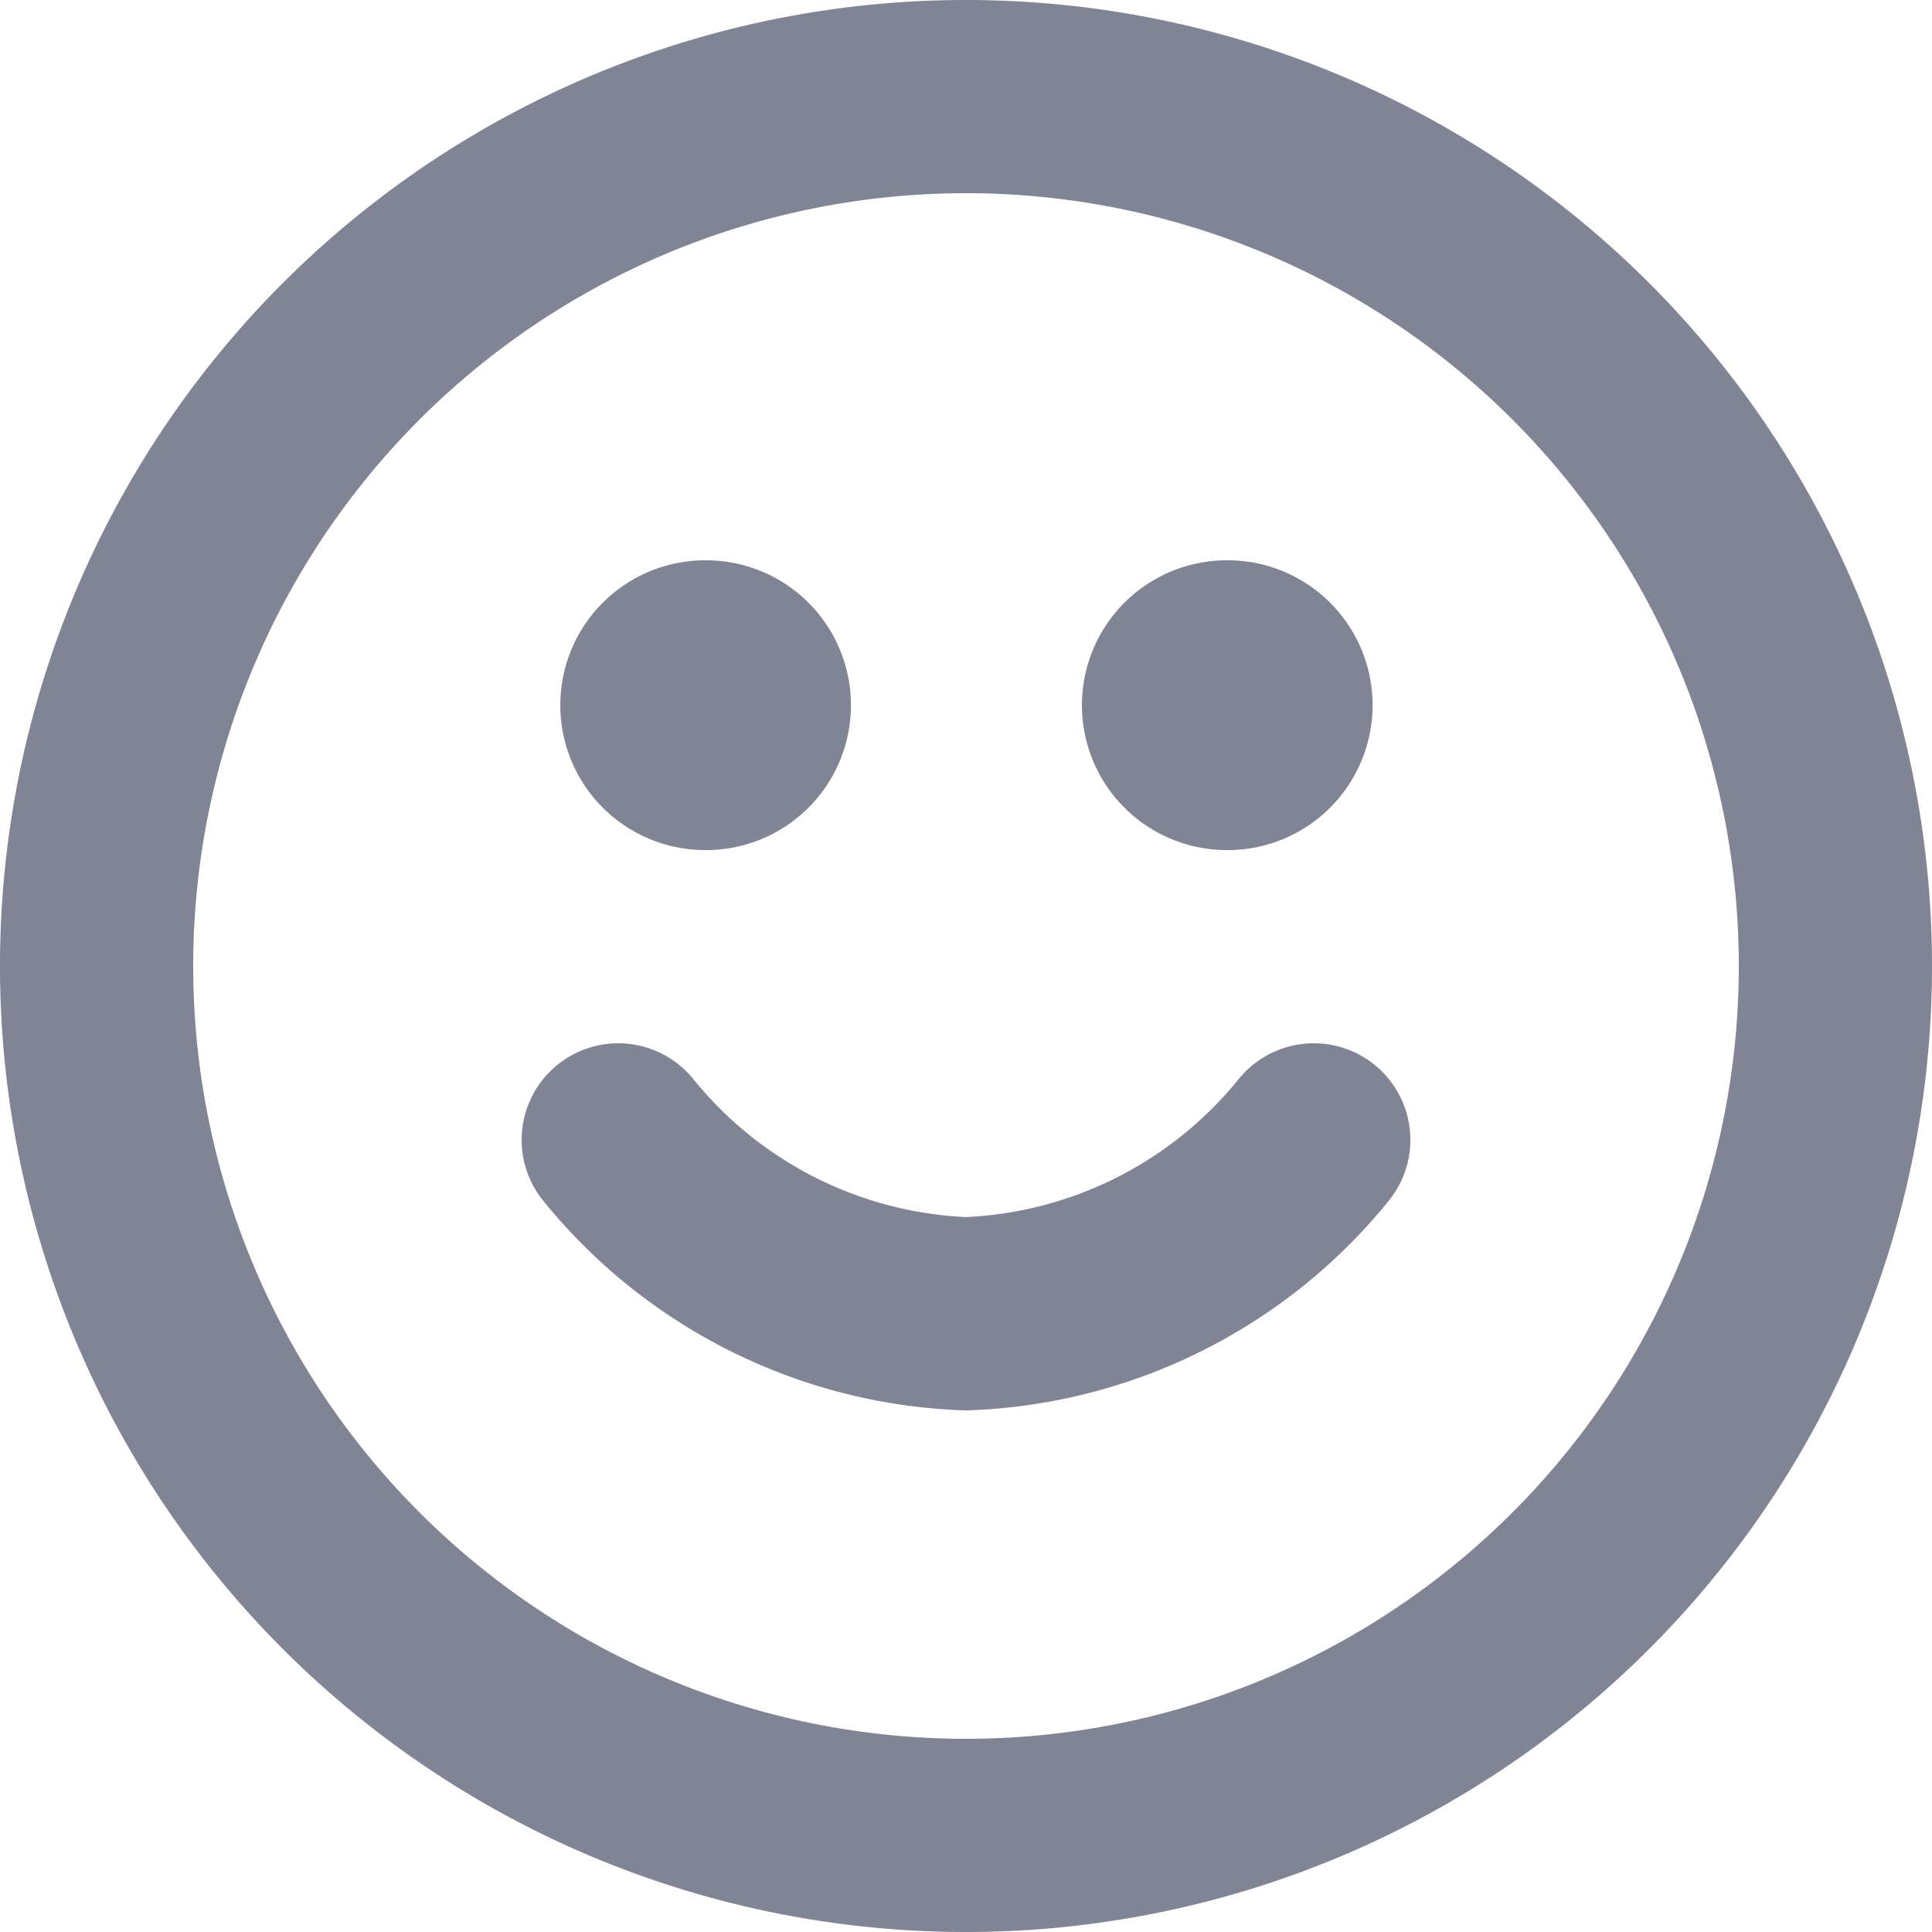 <svg xmlns="http://www.w3.org/2000/svg" width="20" height="20" viewBox="0 0 20 20">
  <g id="smile" transform="translate(-2 -2)">
    <path id="Path_2670" data-name="Path 2670" d="M21,12a9,9,0,1,1-9-9A9,9,0,0,1,21,12Z" transform="translate(0 0)" fill="none" stroke="#808495" stroke-linecap="round" stroke-linejoin="round" stroke-width="2"/>
    <path id="Path_2671" data-name="Path 2671" d="M12,21a4.86,4.86,0,0,0,3.6,1.8A4.86,4.86,0,0,0,19.2,21" transform="translate(-3.6 -7.2)" fill="none" stroke="#808495" stroke-linecap="round" stroke-linejoin="round" stroke-width="2"/>
    <path id="Path_2672" data-name="Path 2672" d="M13.5,13.5h.009" transform="translate(-4.2 -4.2)" fill="none" stroke="#808495" stroke-linecap="round" stroke-linejoin="round" stroke-width="3"/>
    <path id="Path_2673" data-name="Path 2673" d="M22.5,13.5h.009" transform="translate(-7.8 -4.2)" fill="none" stroke="#808495" stroke-linecap="round" stroke-linejoin="round" stroke-width="3"/>
  </g>
</svg>
